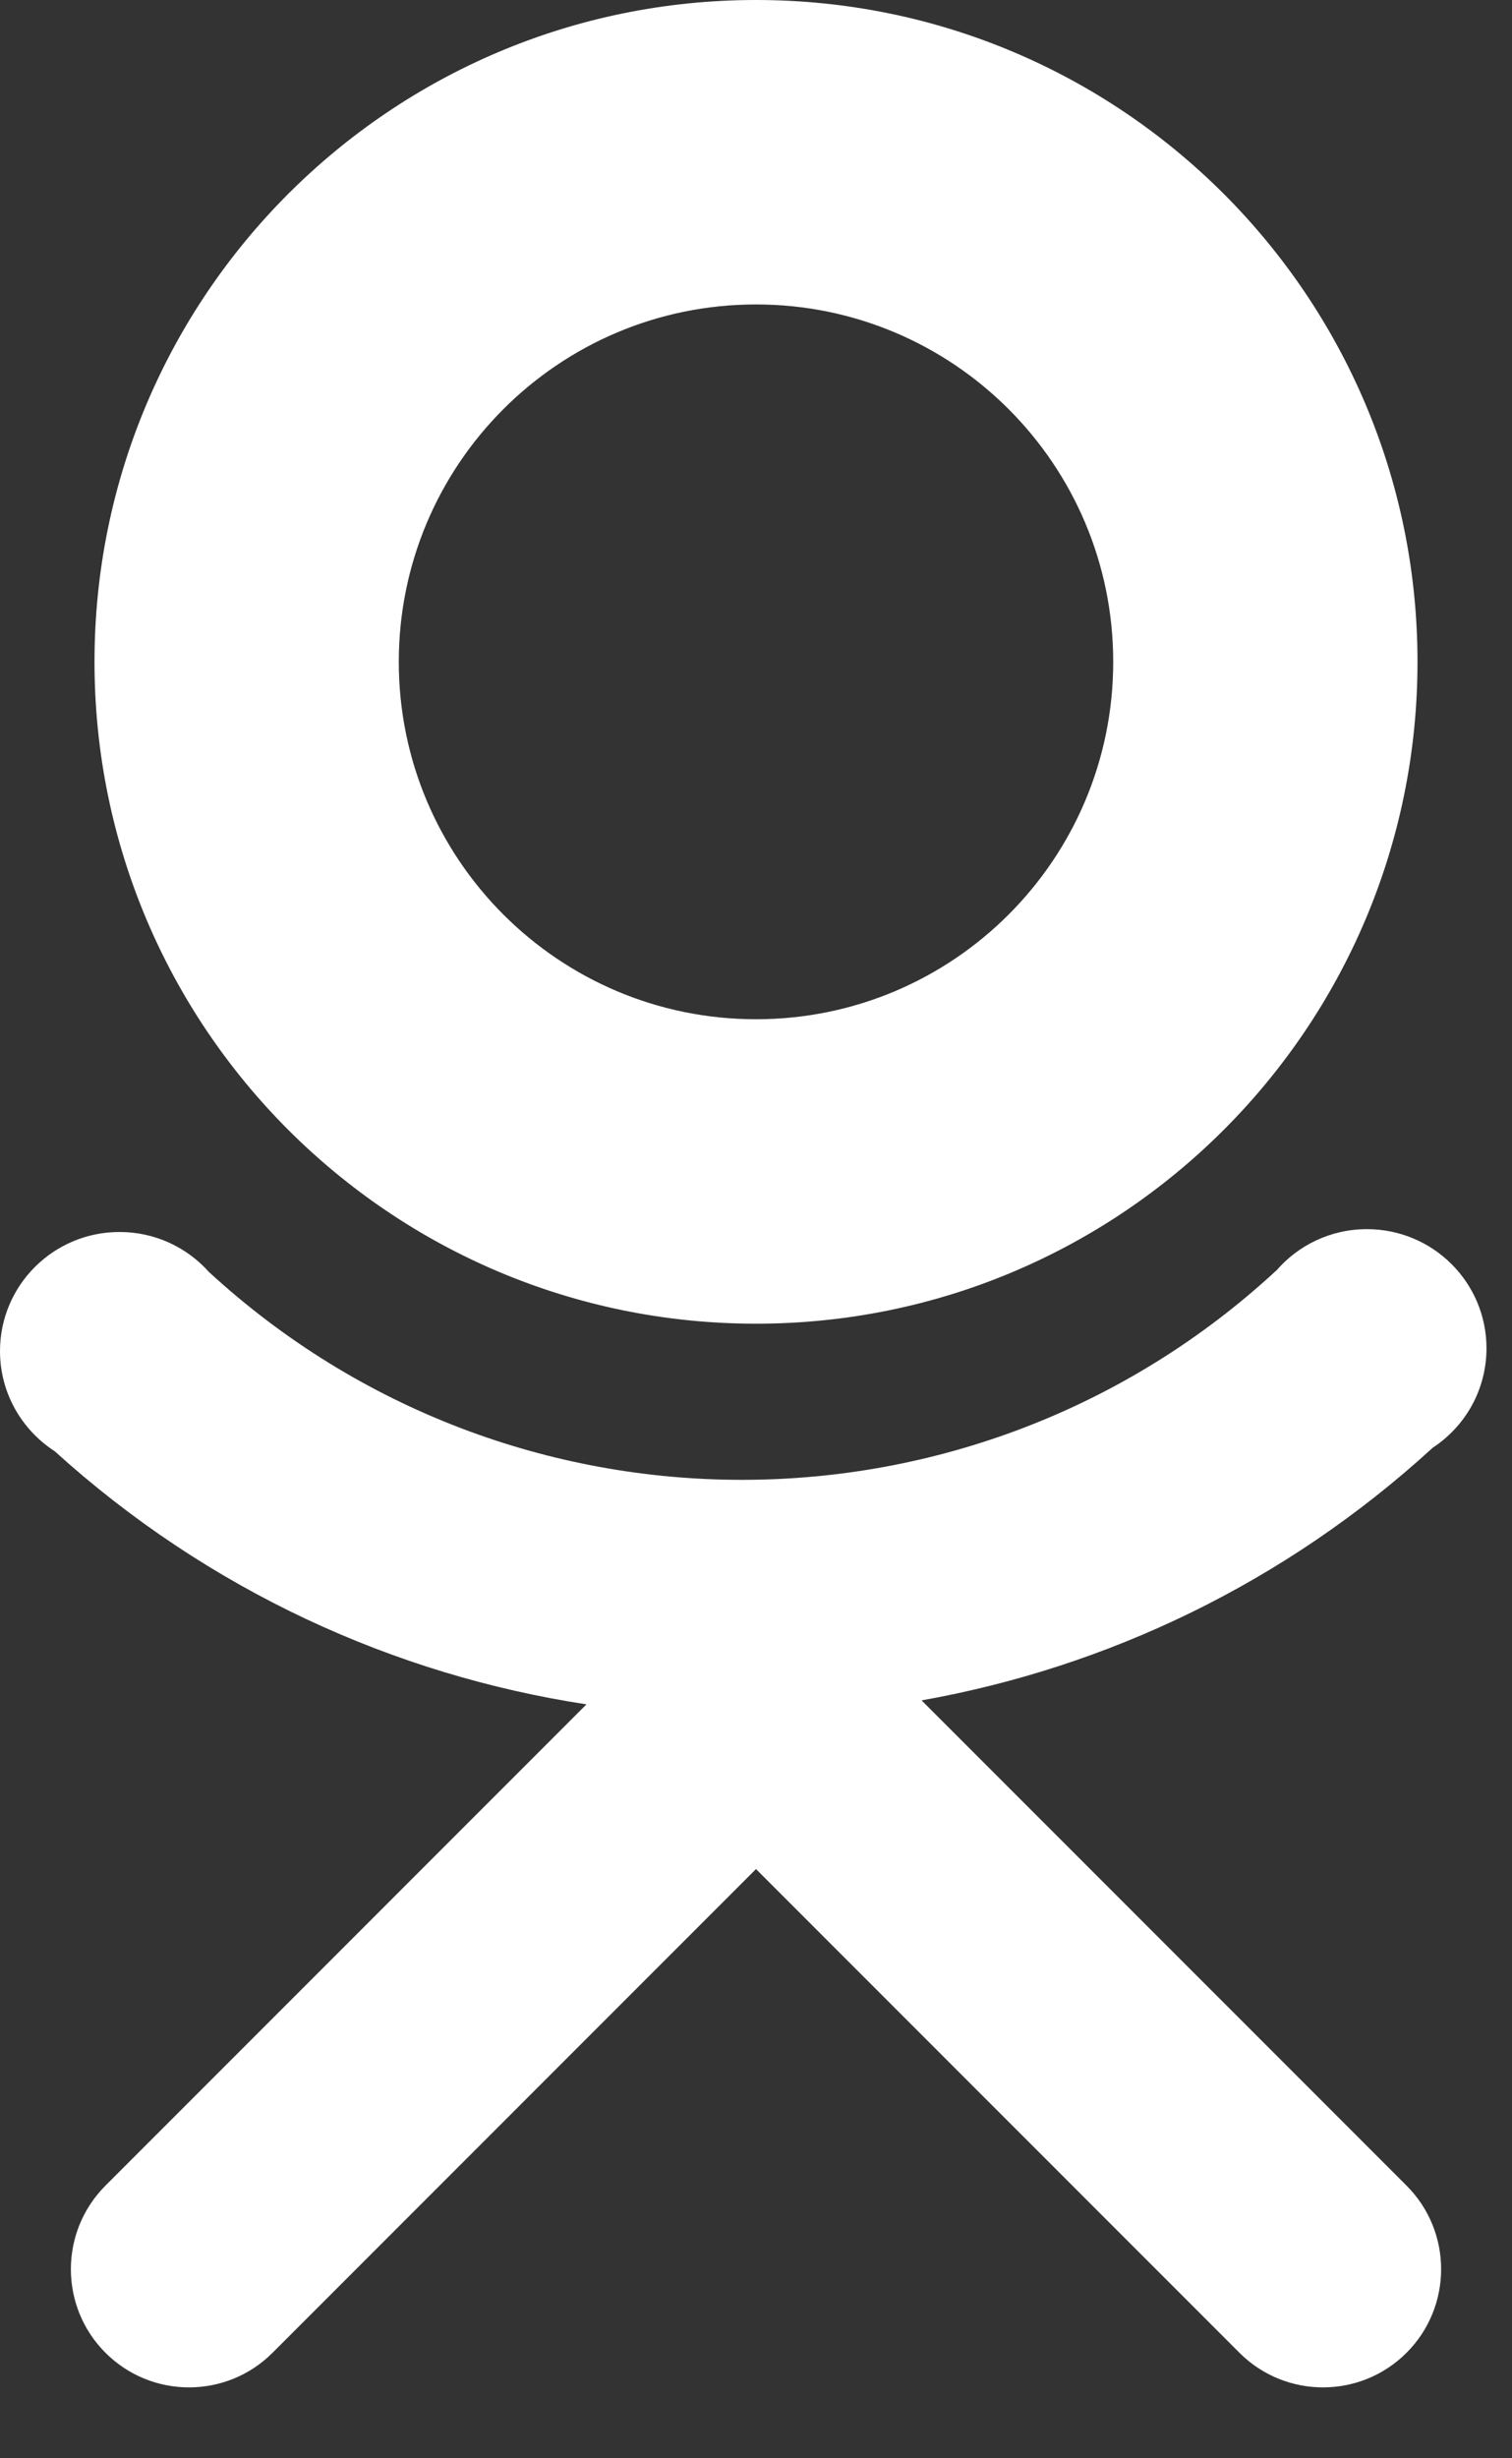<svg width="16" height="26" viewBox="0 0 16 26" fill="none" xmlns="http://www.w3.org/2000/svg">
<rect x="0" y="0" width="16" height="26" fill="#333333" stroke="none"/>
<path fill-rule="evenodd" clip-rule="evenodd" d="M15 7C15 10.866 11.866 14 8 14C4.134 14 1 10.866 1 7C1 3.134 4.134 0 8 0C11.866 0 15 3.134 15 7ZM4.22 7C4.22 9.088 5.912 10.78 8 10.78C10.088 10.78 11.78 9.088 11.78 7C11.78 4.912 10.088 3.22 8 3.22C5.912 3.22 4.22 4.912 4.22 7ZM9.752 17.984L14.884 23.116C15.372 23.604 15.372 24.396 14.884 24.884C14.396 25.372 13.604 25.372 13.116 24.884L8 19.768L2.884 24.884C2.396 25.372 1.604 25.372 1.116 24.884C0.628 24.396 0.628 23.604 1.116 23.116L6.206 18.026C4.171 17.715 2.206 16.823 0.579 15.349C0.231 15.124 0 14.734 0 14.29C0 13.594 0.566 13.03 1.265 13.03C1.642 13.03 1.98 13.194 2.212 13.454C5.404 16.388 10.315 16.384 13.502 13.441L13.503 13.442C13.735 13.171 14.08 13 14.465 13C15.164 13 15.73 13.564 15.73 14.26C15.73 14.7 15.504 15.087 15.161 15.312C13.595 16.745 11.711 17.636 9.752 17.984Z" fill="white"/>
</svg>

